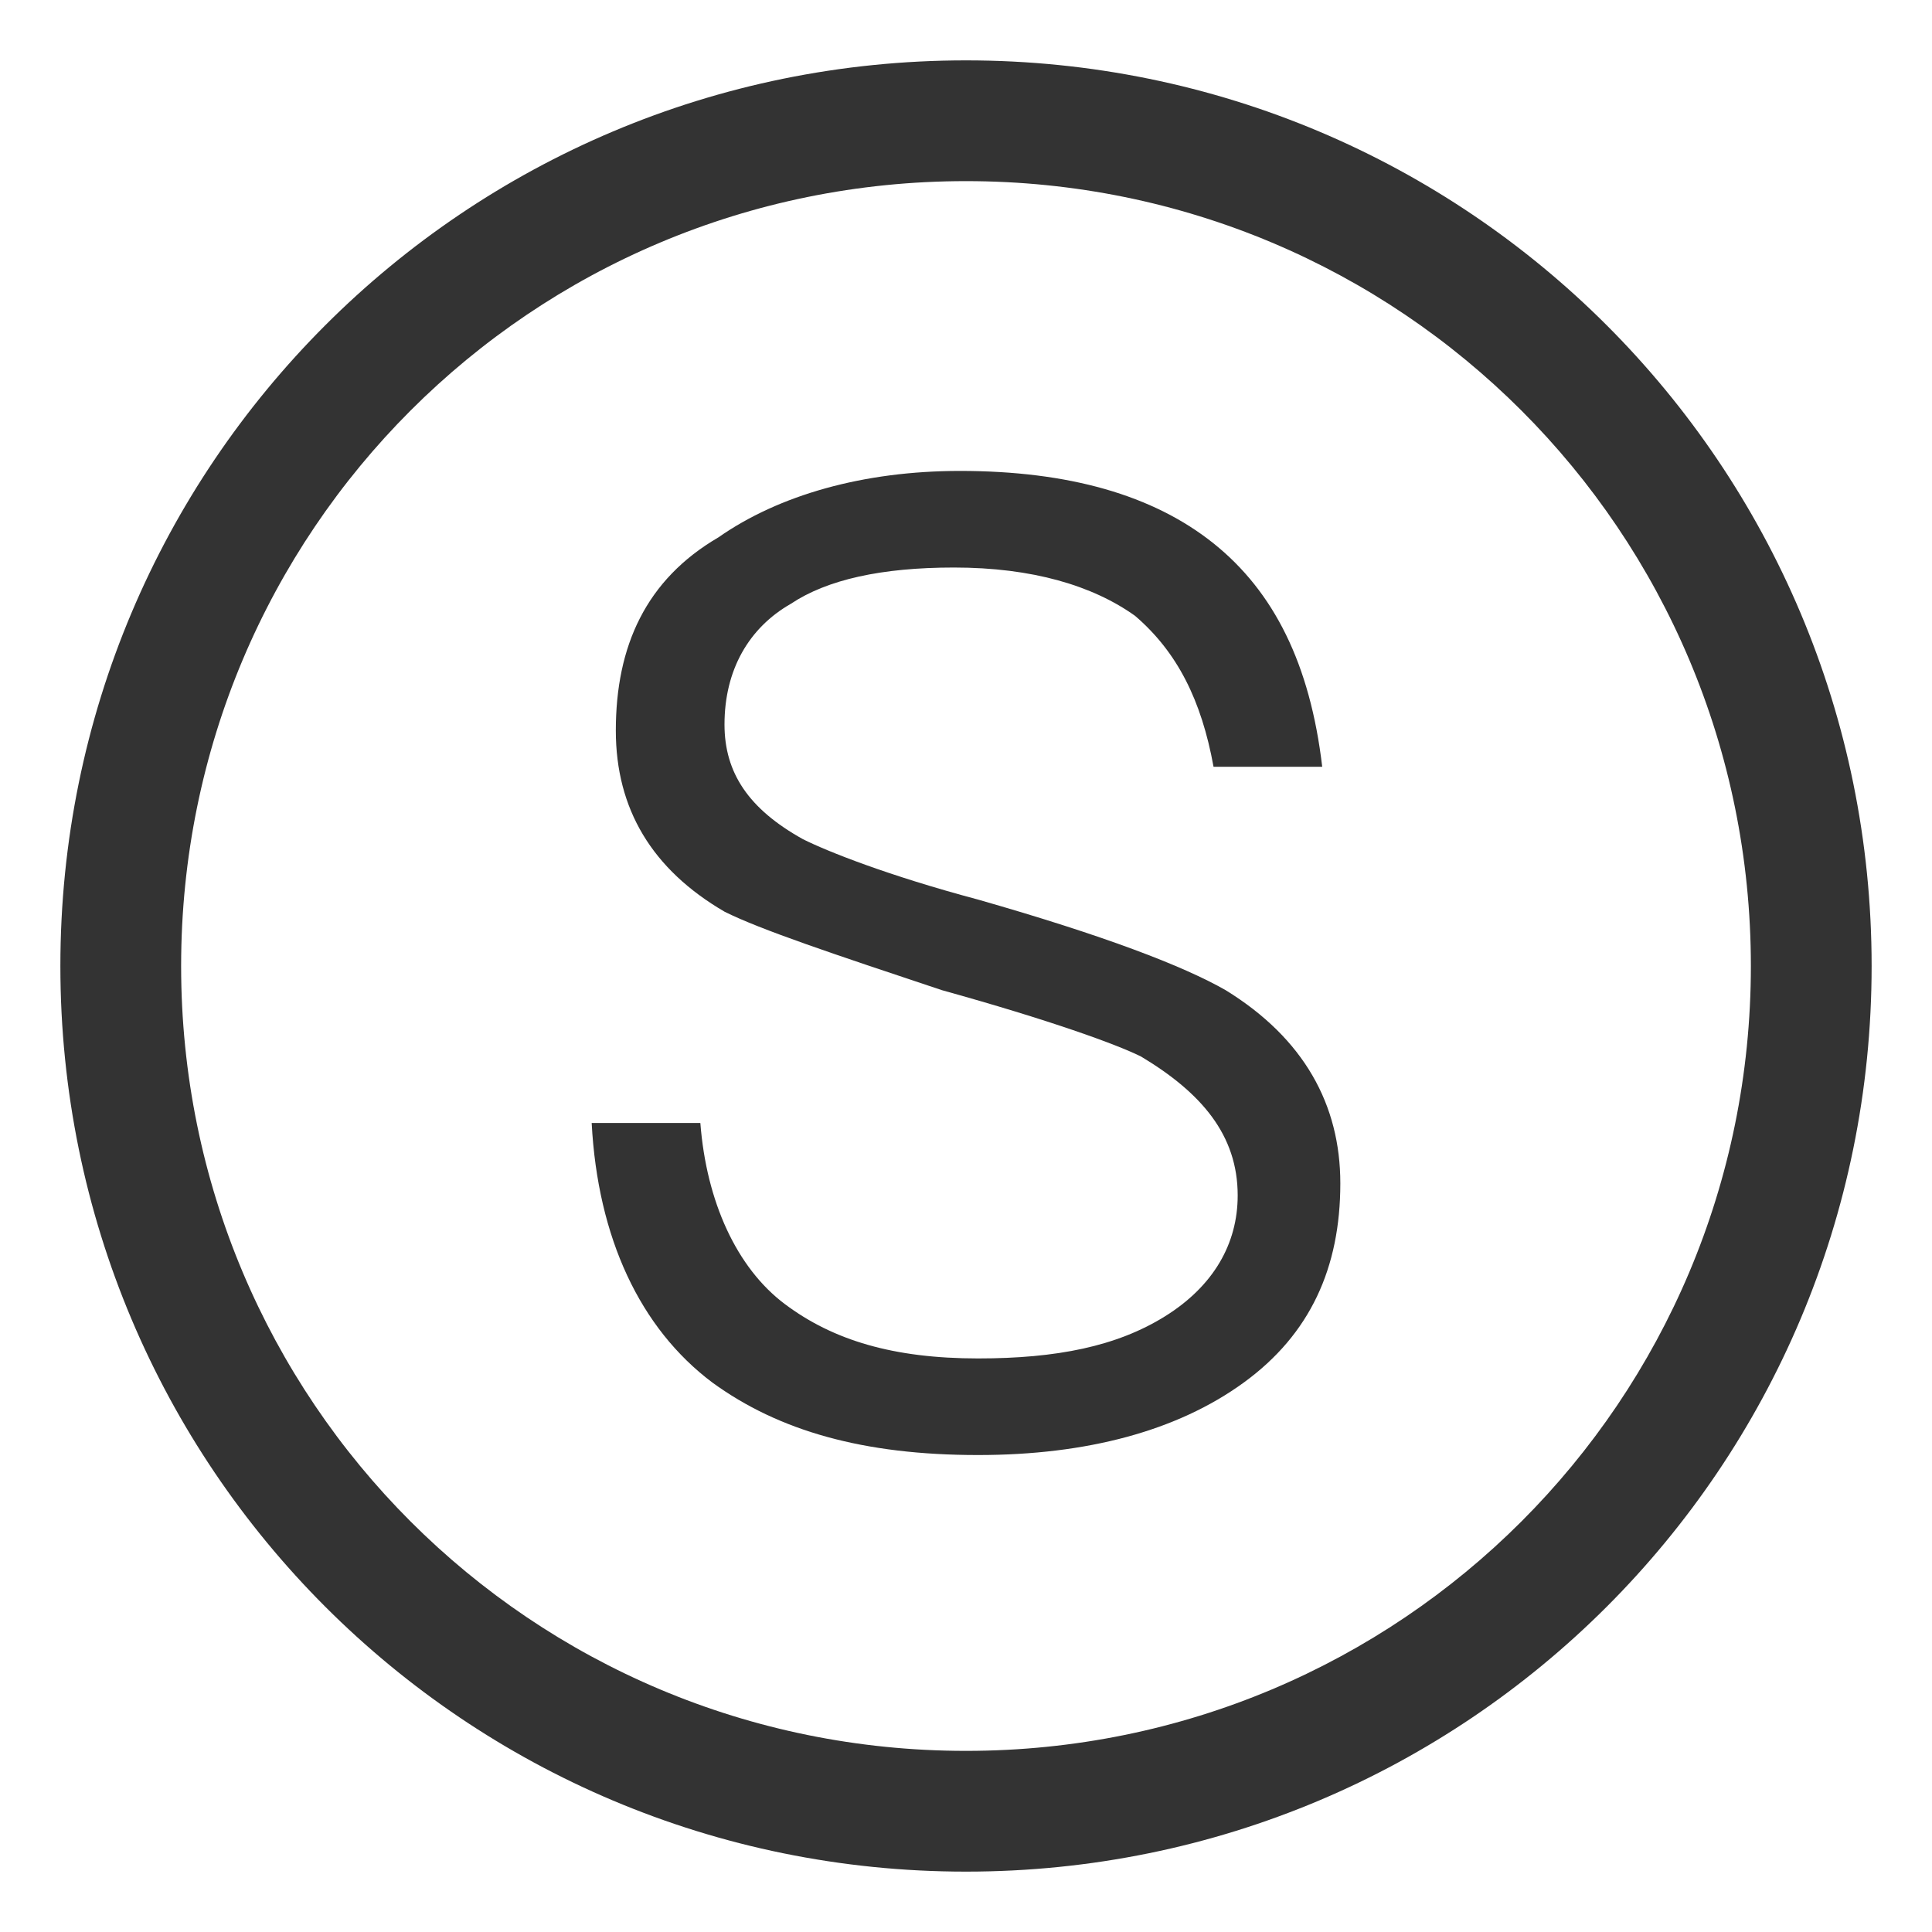 <?xml version="1.0" standalone="no"?><!DOCTYPE svg PUBLIC "-//W3C//DTD SVG 1.1//EN" "http://www.w3.org/Graphics/SVG/1.1/DTD/svg11.dtd"><svg t="1639707158782" class="icon" viewBox="0 0 1024 1024" version="1.1" xmlns="http://www.w3.org/2000/svg" p-id="8217" width="32" height="32" xmlns:xlink="http://www.w3.org/1999/xlink"><defs><style type="text/css"></style></defs><path d="M512 32C246.4 32 32 246.4 32 512s214.4 480 480 480 480-214.4 480-480S777.6 32 512 32zM512 928C281.6 928 96 742.4 96 512S281.6 96 512 96s416 185.6 416 416S742.4 928 512 928z" p-id="8218" fill="#333333"></path><path d="M649.6 524.8c-22.4-12.8-64-28.8-131.2-48-48-12.8-80-25.6-92.8-32C396.8 428.8 384 409.6 384 384c0-28.8 12.8-51.2 35.2-64 19.2-12.8 48-19.2 86.4-19.2 41.6 0 73.6 9.6 96 25.6 22.4 19.2 35.2 44.8 41.6 80l57.6 0c-6.4-54.4-25.6-92.8-57.6-118.4-32-25.6-76.8-38.4-134.4-38.4-51.2 0-96 12.8-128 35.2-38.4 22.4-54.4 57.6-54.4 102.4 0 41.6 19.2 73.6 57.6 96 19.2 9.6 57.6 22.4 115.2 41.6 57.6 16 92.8 28.8 105.6 35.2 32 19.2 51.2 41.6 51.2 73.6 0 25.6-12.8 48-38.4 64-25.6 16-57.6 22.4-99.2 22.4-44.8 0-76.8-9.6-102.4-28.8-25.6-19.2-41.6-54.4-44.8-96L313.6 595.2c3.2 60.8 25.6 108.8 64 137.6 35.2 25.6 80 38.4 140.8 38.4 57.6 0 105.6-12.8 140.8-38.4 35.2-25.6 51.2-60.8 51.2-105.6C710.4 585.6 691.2 550.4 649.6 524.8z" p-id="8219" fill="#333333"></path></svg>